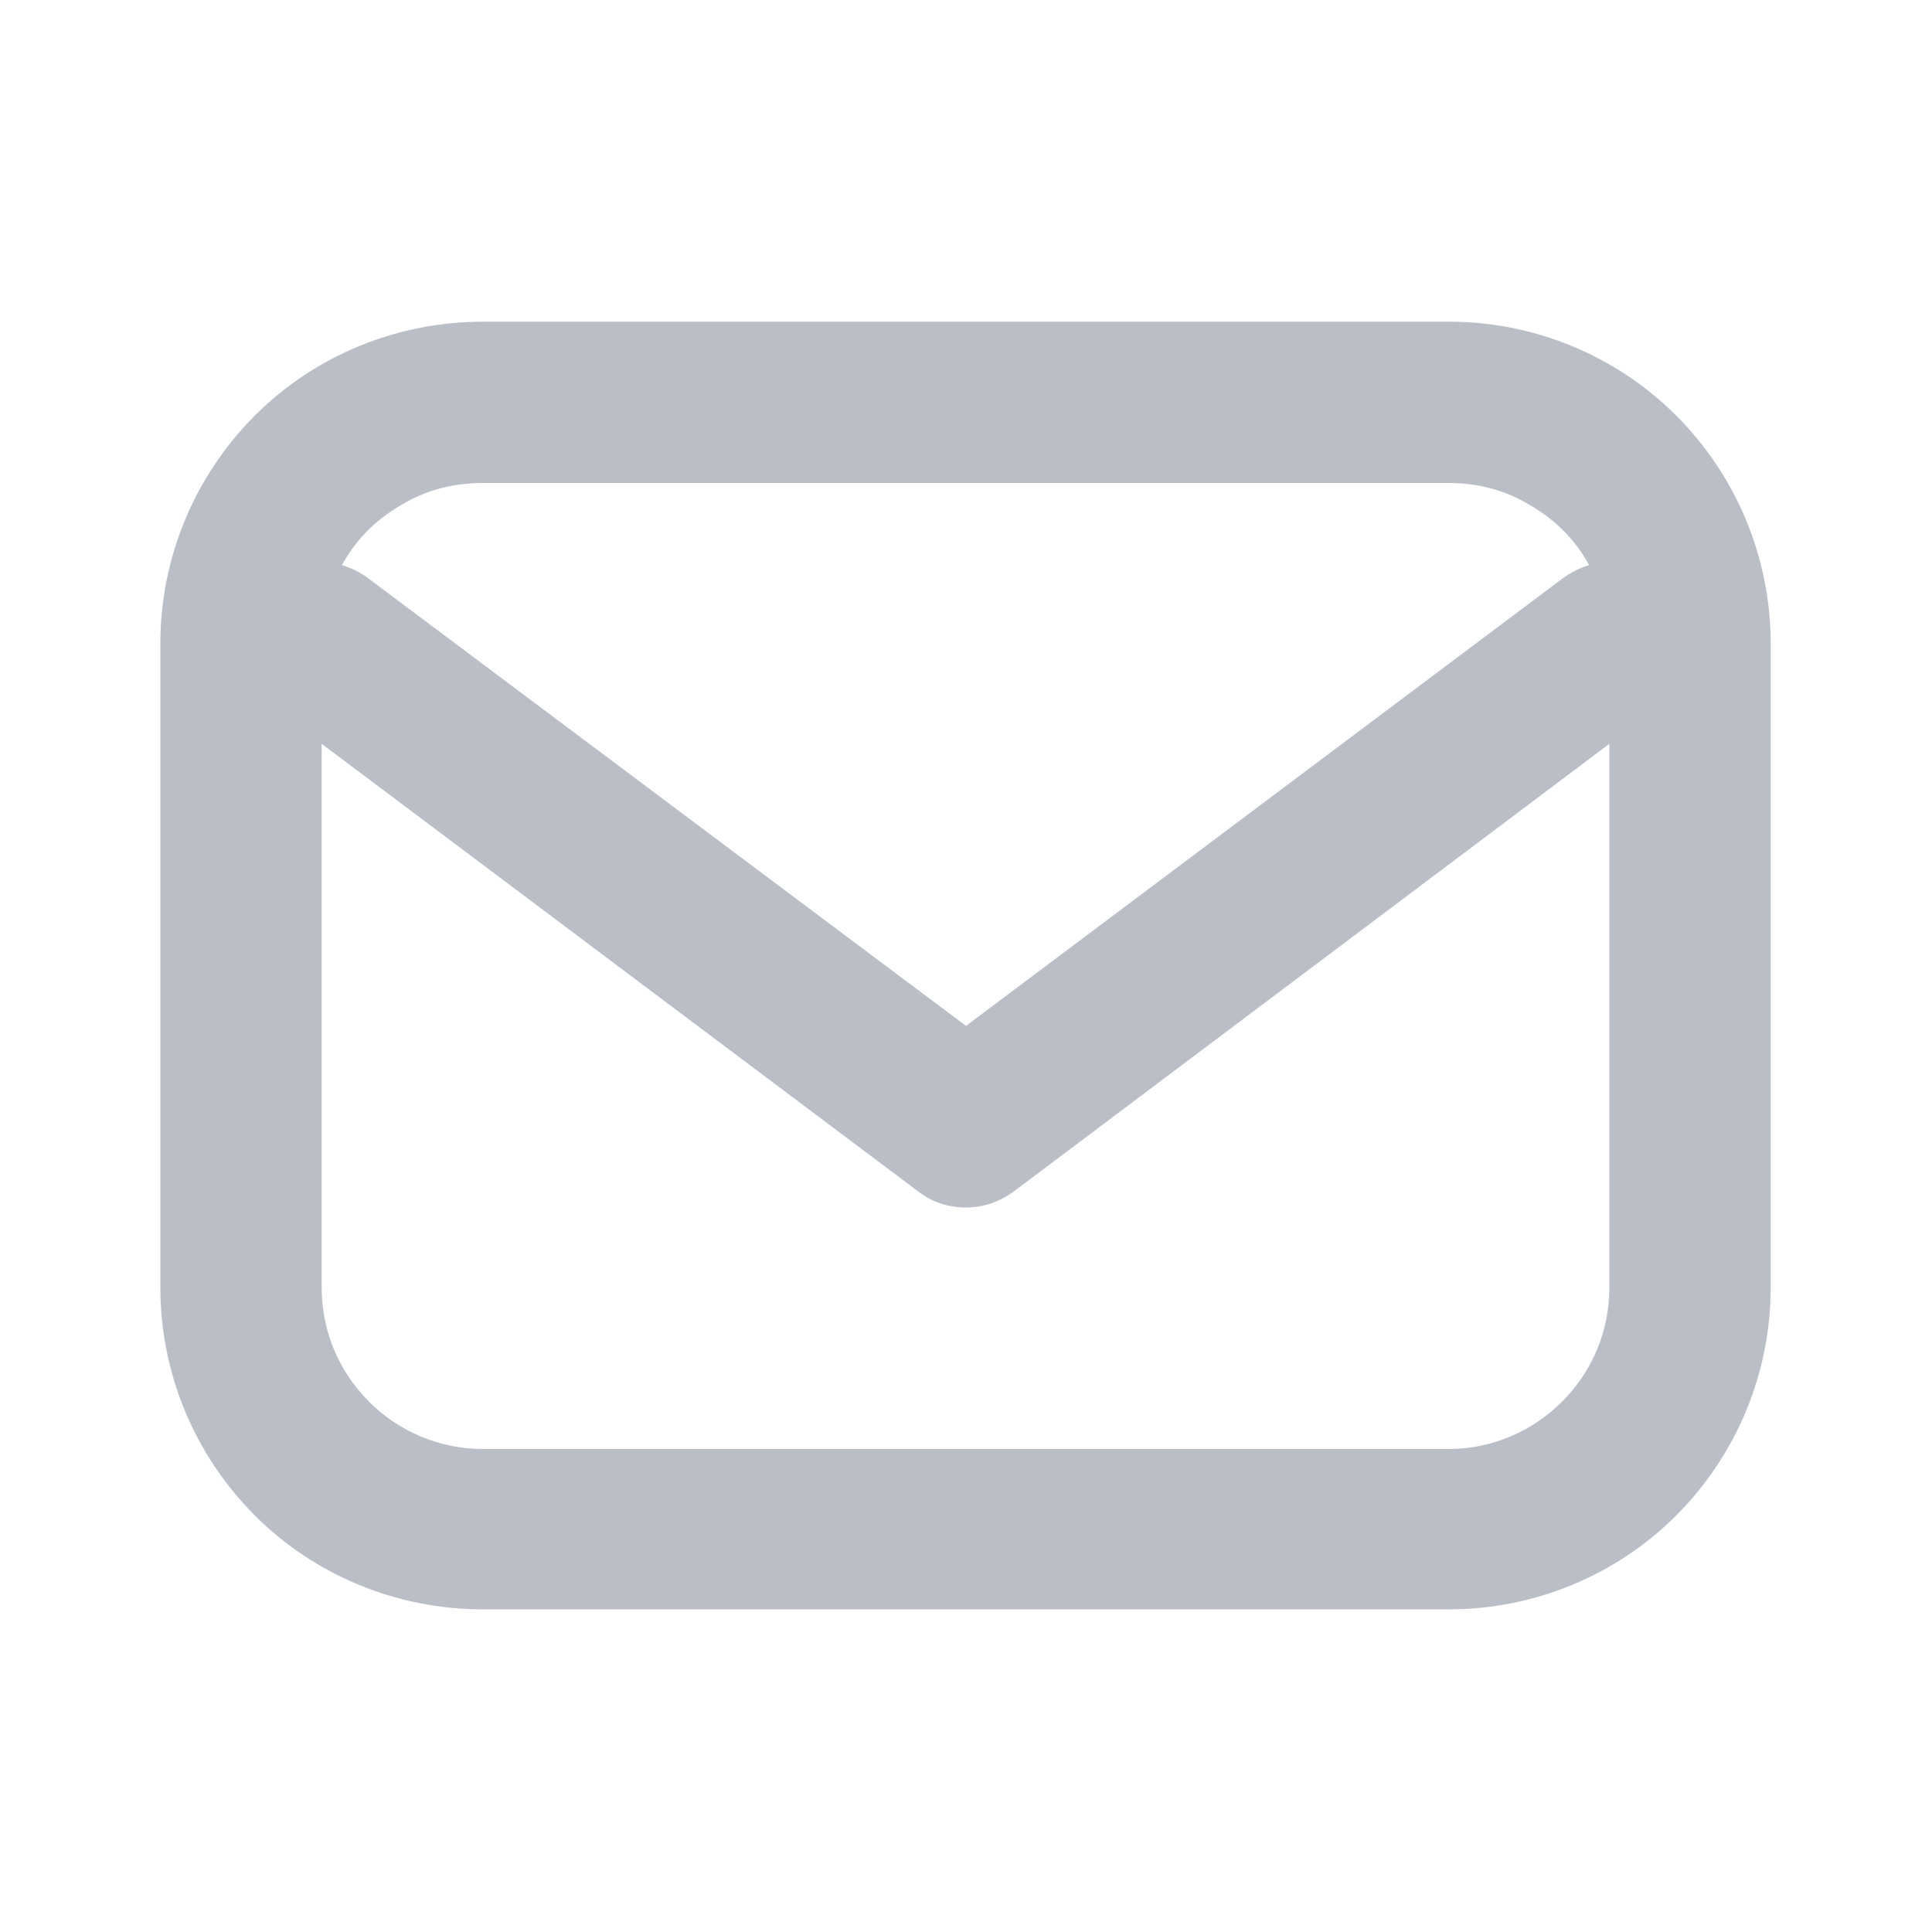 <svg width="20" height="20" viewBox="0 0 20 20" fill="none" xmlns="http://www.w3.org/2000/svg" xmlns:xlink="http://www.w3.org/1999/xlink">
	<desc>
			Created with Pixso.
	</desc>
	<defs>
		<clipPath id="clip1_224">
			<rect id="svg-sprite-global__cf-email" rx="-0.5" width="19" height="19" transform="translate(0.5 0.5)" fill="white" fill-opacity="0"/>
		</clipPath>
		<clipPath id="clip1_223">
			<rect id="cu-login-form → Form - Login → SVG" rx="-0.5" width="19" height="19" transform="translate(0.5 0.5)" fill="white" fill-opacity="0"/>
		</clipPath>
	</defs>
	<g clip-path="url(#clip1_223)">
		<rect id="svg-sprite-global__cf-email" rx="-0.5" width="19" height="19" transform="translate(0.5 0.5)" fill="#FFFFFF" fill-opacity="0"/>
		<g clip-path="url(#clip1_224)">
			<path id="Vector" d="M5 5L15 5C15.29 5 15.58 5.07 15.84 5.23C16.1 5.38 16.31 5.59 16.45 5.85C16.35 5.88 16.25 5.93 16.16 6L10 10.62L3.83 6C3.74 5.93 3.64 5.88 3.54 5.85C3.68 5.59 3.89 5.38 4.15 5.23C4.41 5.07 4.7 5 5 5ZM3.33 7.7L3.33 13.33C3.33 13.77 3.5 14.19 3.82 14.51C4.13 14.82 4.55 15 5 15L15 15C15.44 15 15.86 14.82 16.17 14.51C16.49 14.19 16.66 13.77 16.66 13.33L16.66 7.7L10.5 12.33C10.35 12.44 10.18 12.5 10 12.5C9.81 12.5 9.64 12.44 9.5 12.33L3.33 7.7ZM1.66 6.66C1.66 5.78 2.01 4.93 2.64 4.3C3.26 3.68 4.11 3.33 5 3.33L15 3.33C15.88 3.33 16.73 3.68 17.35 4.3C17.98 4.93 18.33 5.78 18.33 6.66L18.33 13.33C18.33 14.21 17.98 15.06 17.35 15.69C16.73 16.31 15.88 16.66 15 16.66L5 16.66C4.11 16.66 3.26 16.31 2.64 15.69C2.01 15.06 1.66 14.21 1.66 13.33L1.66 6.66Z" fill="#B9BEC7" fill-opacity="1" fill-rule="evenodd"/>
		</g>
	</g>
</svg>
